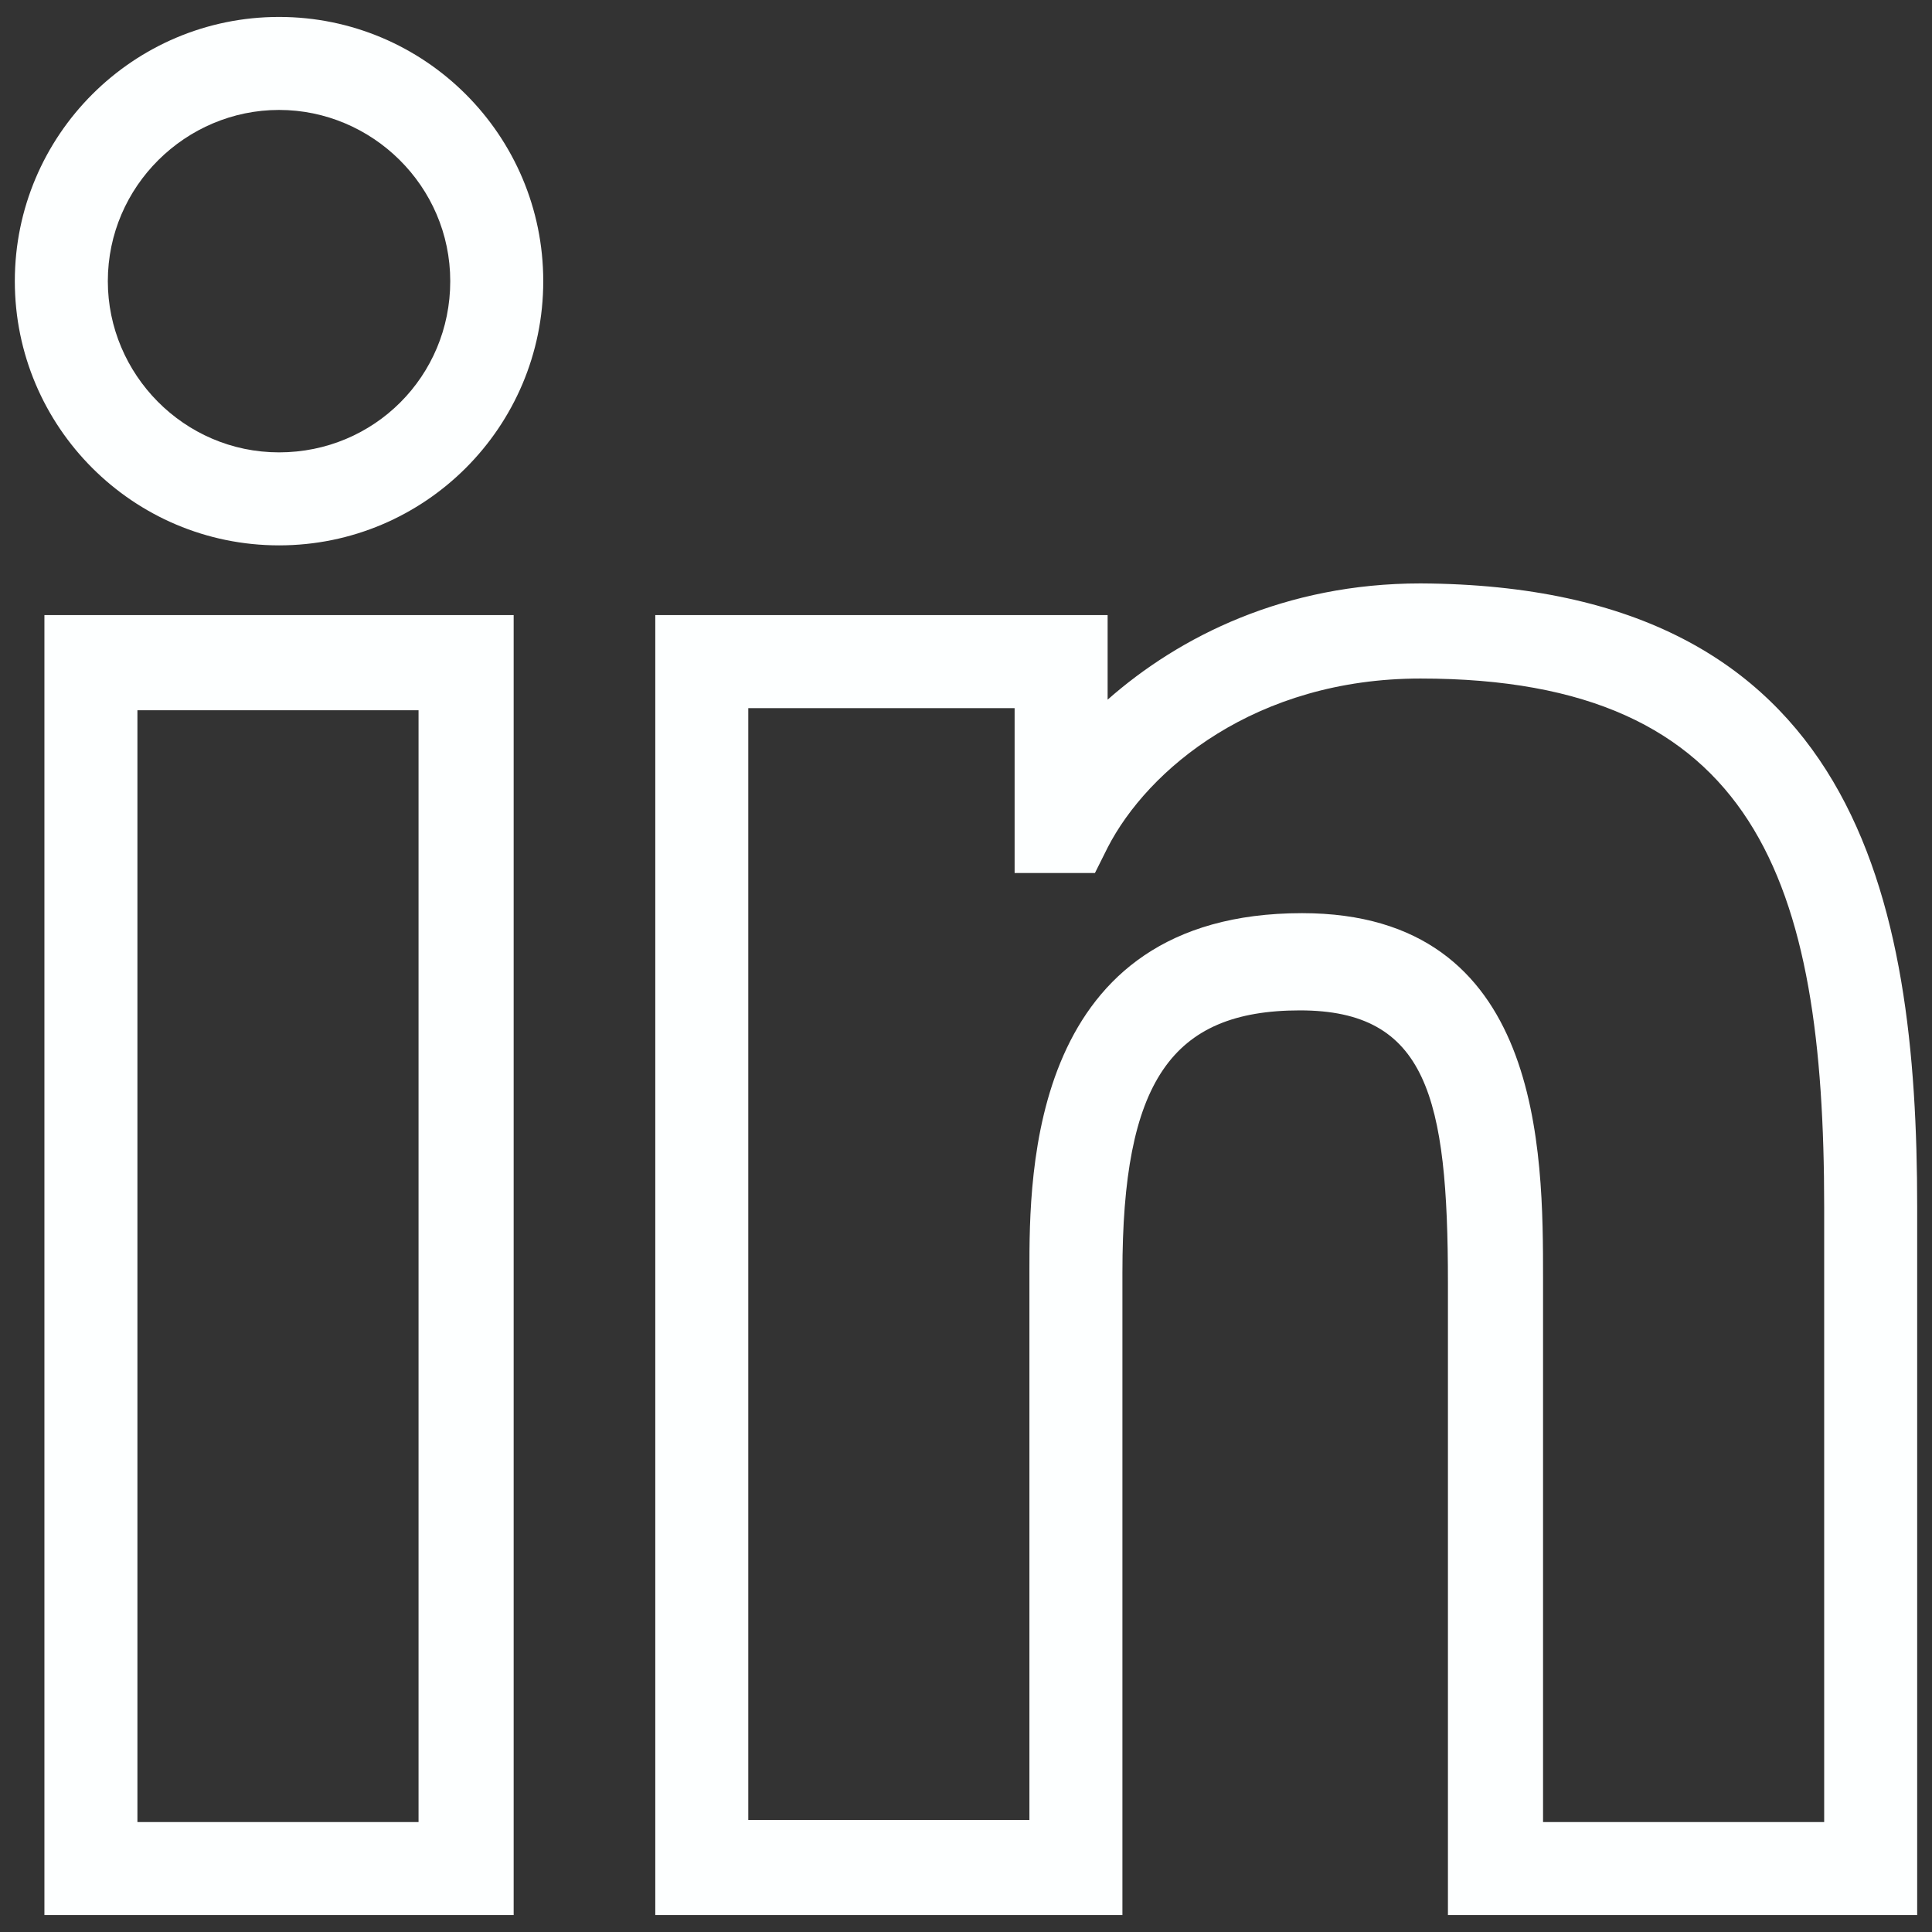 <?xml version="1.0" encoding="utf-8"?>
<!-- Generator: Adobe Illustrator 25.2.3, SVG Export Plug-In . SVG Version: 6.00 Build 0)  -->
<svg version="1.1" id="Capa_1" xmlns="http://www.w3.org/2000/svg" xmlns:xlink="http://www.w3.org/1999/xlink" x="0px" y="0px"
	 viewBox="0 0 256 256" style="enable-background:new 0 0 256 256;" xml:space="preserve">
<rect x="0" y="0" width="256" height="256" fill="#333333" stroke="none"/>
<style type="text/css">
	.st0{fill:#FDFFFF;}
</style>
<desc>Created with Fabric.js 1.7.22</desc>
<g transform="translate(128 128) scale(0.72 0.72)">
	<g transform="translate(-175.05 -175.05) scale(3.89 3.89)">
		<path class="st0" d="M23.6,89.9H1.4V28.4h22.2L23.6,89.9L23.6,89.9z M5.8,85.5h13.3V32.9H5.8V85.5z M12.5,25.1
			C5.6,25.1,0,19.5,0,12.6C0,5.7,5.6,0.1,12.5,0.1C19.4,0.1,25,5.7,25,12.6C25,19.5,19.4,25.1,12.5,25.1z M12.5,4.5
			c-4.4,0-8.1,3.6-8.1,8.1c0,4.4,3.6,8.1,8.1,8.1s8.1-3.6,8.1-8.1C20.6,8.1,16.9,4.5,12.5,4.5z"/>
		<path class="st0" d="M90,89.9H67.8V60c0-8.8-1-12.9-7-12.9c-6.1,0-8.4,3.4-8.4,12.4v30.4H30.3V28.4h21.4v4c3.4-3,8.4-5.5,14.8-5.5
			C87.2,27,90,41.9,90,56.4V89.9z M72.3,85.5h13.3V56.4c0-15.4-3.2-25-19.1-25c-7.8,0-12.9,4.3-14.8,8l-0.6,1.2h-3.8v-7.8H34.7v52.6
			H48v-26c0-4.6,0-16.9,12.9-16.9c11.4,0,11.4,11.3,11.4,17.3V85.5z"/>
	</g>
</g>
</svg>
